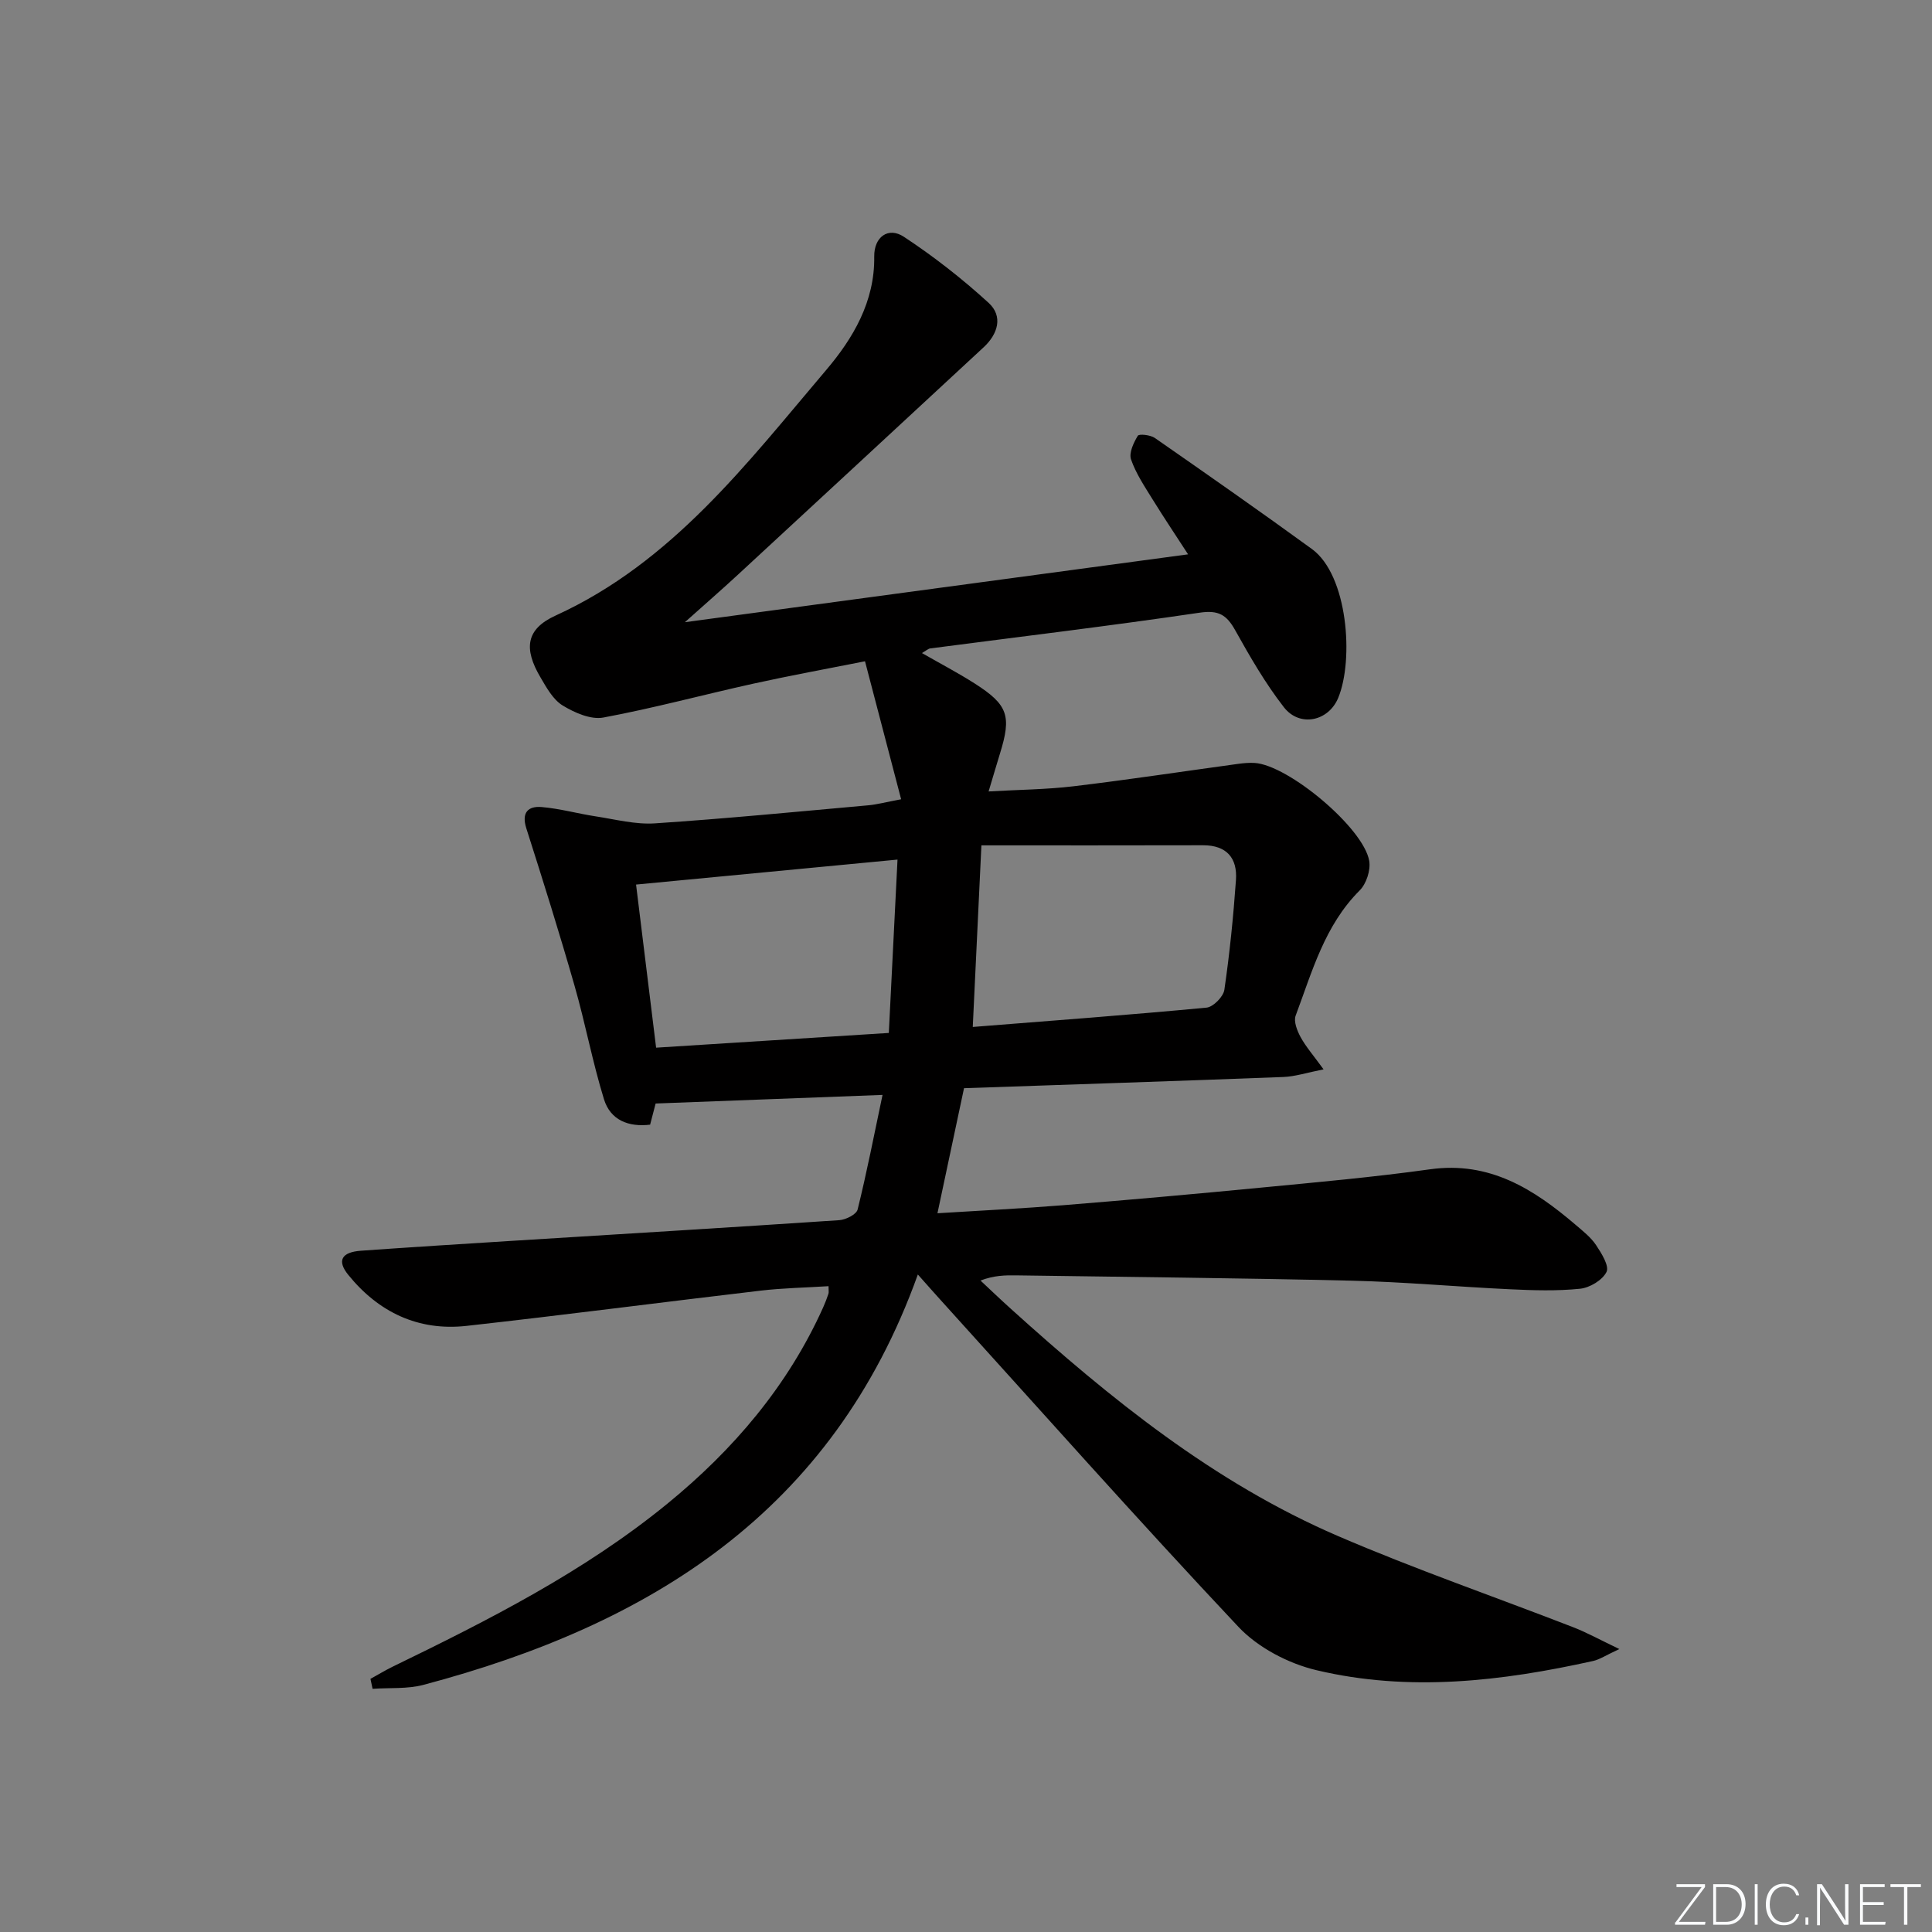<svg enable-background="new 0 0 400 400" viewBox="0 0 400 400" xmlns="http://www.w3.org/2000/svg"><rect x="0" y="0" width="400" height="400" fill="#808080" stroke="none"/><g fill="#fafbfc"><path d="m346.9 398 5.4-7.3h-5.2v-.6h5.9v.6l-5.4 7.2h5.5l-.1.6h-6.2v-.5z"/><path d="m354.7 390.1h2.8c2.3 0 3.9 1.6 3.9 4.1s-1.6 4.3-3.9 4.3h-2.8zm.6 7.8h2c2.2 0 3.3-1.6 3.3-3.6 0-1.8-1-3.6-3.3-3.6h-2z"/><path d="m363.9 390.1v8.4h-.6v-8.4z"/><path d="m372.5 396.3c-.4 1.3-1.4 2.3-3.2 2.3-2.4 0-3.7-1.9-3.7-4.3 0-2.3 1.2-4.3 3.7-4.3 1.8 0 2.9 1 3.2 2.4h-.6c-.4-1.1-1.1-1.8-2.5-1.8-2.1 0-3 1.9-3 3.7s.9 3.7 3 3.7c1.4 0 2.1-.7 2.5-1.7z"/><path d="m373.8 398.5v-1.5h.6v1.5z"/><path d="m376.2 398.5v-8.4h1c1.3 2 4.4 6.7 4.9 7.6-.1-1.2-.1-2.4-.1-3.8v-3.8h.7v8.4h-.9c-1.2-1.9-4.4-6.8-5-7.7.1 1.1 0 2.3 0 3.9v3.9h-.6z"/><path d="m390 394.4h-4.3v3.5h4.7l-.1.6h-5.2v-8.4h5.1v.6h-4.5v3.1h4.3z"/><path d="m394.2 390.7h-2.8v-.6h6.3v.6h-2.8v7.8h-.7z"/></g><path d="m190.03 263.87c-17.66 49.25-55.59 72.56-102.35 84.96-3.35.89-7.02.57-10.54.82-.15-.69-.29-1.37-.44-2.06 1.51-.83 2.99-1.73 4.53-2.49 19.91-9.67 39.67-19.67 56.91-33.75 13.67-11.16 24.98-24.4 32.3-40.7.41-.91.76-1.84 1.08-2.79.1-.29.02-.64.02-1.57-4.73.3-9.45.38-14.12.93-20.28 2.38-40.53 5.03-60.83 7.29-10 1.11-18.22-2.83-24.49-10.57-2.39-2.95-1.38-4.7 2.63-4.99 10.28-.73 20.57-1.38 30.85-2.02 22.74-1.42 45.48-2.78 68.2-4.31 1.35-.09 3.53-1.19 3.78-2.2 1.9-7.67 3.41-15.44 5.16-23.73-16.31.62-31.5 1.19-46.98 1.78-.35 1.33-.71 2.73-1.14 4.38-4.49.54-8.22-.95-9.55-5.25-2.38-7.72-3.86-15.71-6.09-23.49-3.13-10.92-6.53-21.78-9.99-32.61-1.04-3.26.35-4.65 3.18-4.41 3.78.32 7.49 1.37 11.25 1.94 4.04.62 8.15 1.7 12.16 1.44 14.75-.98 29.47-2.42 44.2-3.74 1.79-.16 3.55-.64 6.81-1.25-2.49-9.5-4.88-18.66-7.48-28.57-7.75 1.54-15.49 2.95-23.15 4.64-10.36 2.29-20.61 5.07-31.03 7.01-2.6.48-5.96-1-8.42-2.5-1.98-1.21-3.33-3.67-4.58-5.8-3.53-5.97-3.03-10.01 3.11-12.81 24.16-11.03 39.64-31.54 56.07-50.89 5.5-6.48 10.04-14.1 9.91-23.43-.06-4.09 2.92-6.23 6.13-4.11 6.18 4.07 12.08 8.68 17.55 13.68 3.04 2.78 1.94 6.46-1.04 9.21-16.96 15.72-33.92 31.42-50.9 47.11-3.26 3.01-6.6 5.92-10.94 9.8 35.47-4.78 69.55-9.38 104.18-14.05-2.26-3.49-4.88-7.39-7.35-11.38-1.65-2.67-3.45-5.35-4.46-8.27-.47-1.36.53-3.46 1.4-4.9.26-.43 2.61-.18 3.52.45 10.9 7.58 21.79 15.19 32.53 23 7.45 5.42 8.7 22.91 5.45 30.8-2.02 4.9-7.99 6.14-11.25 1.96-3.85-4.95-7.03-10.47-10.1-15.97-1.77-3.17-3.45-4.19-7.35-3.61-18.55 2.74-37.18 4.97-55.78 7.4-.43.06-.81.44-1.71.96 3.86 2.21 7.47 4.1 10.89 6.28 6.94 4.43 7.69 6.71 5.26 14.54-.73 2.36-1.42 4.74-2.35 7.83 6.21-.36 11.93-.4 17.58-1.07 11.36-1.36 22.67-3.08 34.01-4.63 1.15-.16 2.33-.27 3.48-.2 6.96.42 22.56 13.44 23.73 20.27.33 1.91-.59 4.74-1.96 6.11-7.27 7.25-9.85 16.81-13.27 25.94-.45 1.2.31 3.12 1.02 4.43 1.08 1.99 2.62 3.74 4.76 6.69-3.46.68-5.89 1.49-8.34 1.58-21.93.84-43.86 1.55-66.1 2.32-1.81 8.52-3.59 16.88-5.5 25.89 8.92-.56 17.53-.98 26.12-1.67 13.58-1.1 27.15-2.31 40.71-3.62 11.74-1.13 23.49-2.18 35.16-3.81 12.32-1.72 21.47 4.09 30.14 11.5 1.52 1.3 3.16 2.59 4.24 4.21 1.12 1.68 2.76 4.32 2.15 5.54-.84 1.7-3.47 3.28-5.48 3.48-4.78.49-9.65.34-14.47.11-10.96-.51-21.9-1.52-32.86-1.78-23.13-.55-46.28-.76-69.42-1.1-2.28-.03-4.56 0-7.38 1.07 2.08 1.95 4.14 3.92 6.26 5.83 20.57 18.58 42.04 35.99 67.73 47.06 16 6.89 32.5 12.59 48.75 18.9 2.81 1.09 5.47 2.57 9.53 4.51-2.82 1.3-4.05 2.15-5.4 2.46-18.98 4.22-38.16 6.46-57.29 1.92-5.83-1.38-12.12-4.67-16.18-8.98-20.98-22.29-41.31-45.21-61.87-67.9-1.19-1.31-2.36-2.65-4.5-5.05zm13.16-88.85c-.65 13.6-1.21 25.45-1.79 37.6 16.39-1.3 32.41-2.49 48.4-4 1.38-.13 3.48-2.26 3.69-3.69 1.1-7.53 1.86-15.12 2.4-22.71.33-4.55-1.91-7.22-6.8-7.22-15.06.04-30.13.02-45.9.02zm-17.37 2.95c-18.46 1.76-36.02 3.44-54.13 5.17 1.43 11.66 2.78 22.61 4.15 33.77 16.24-1.03 32.05-2.03 48.18-3.05.61-12.23 1.19-23.78 1.8-35.89z" fill="#010000"/></svg>